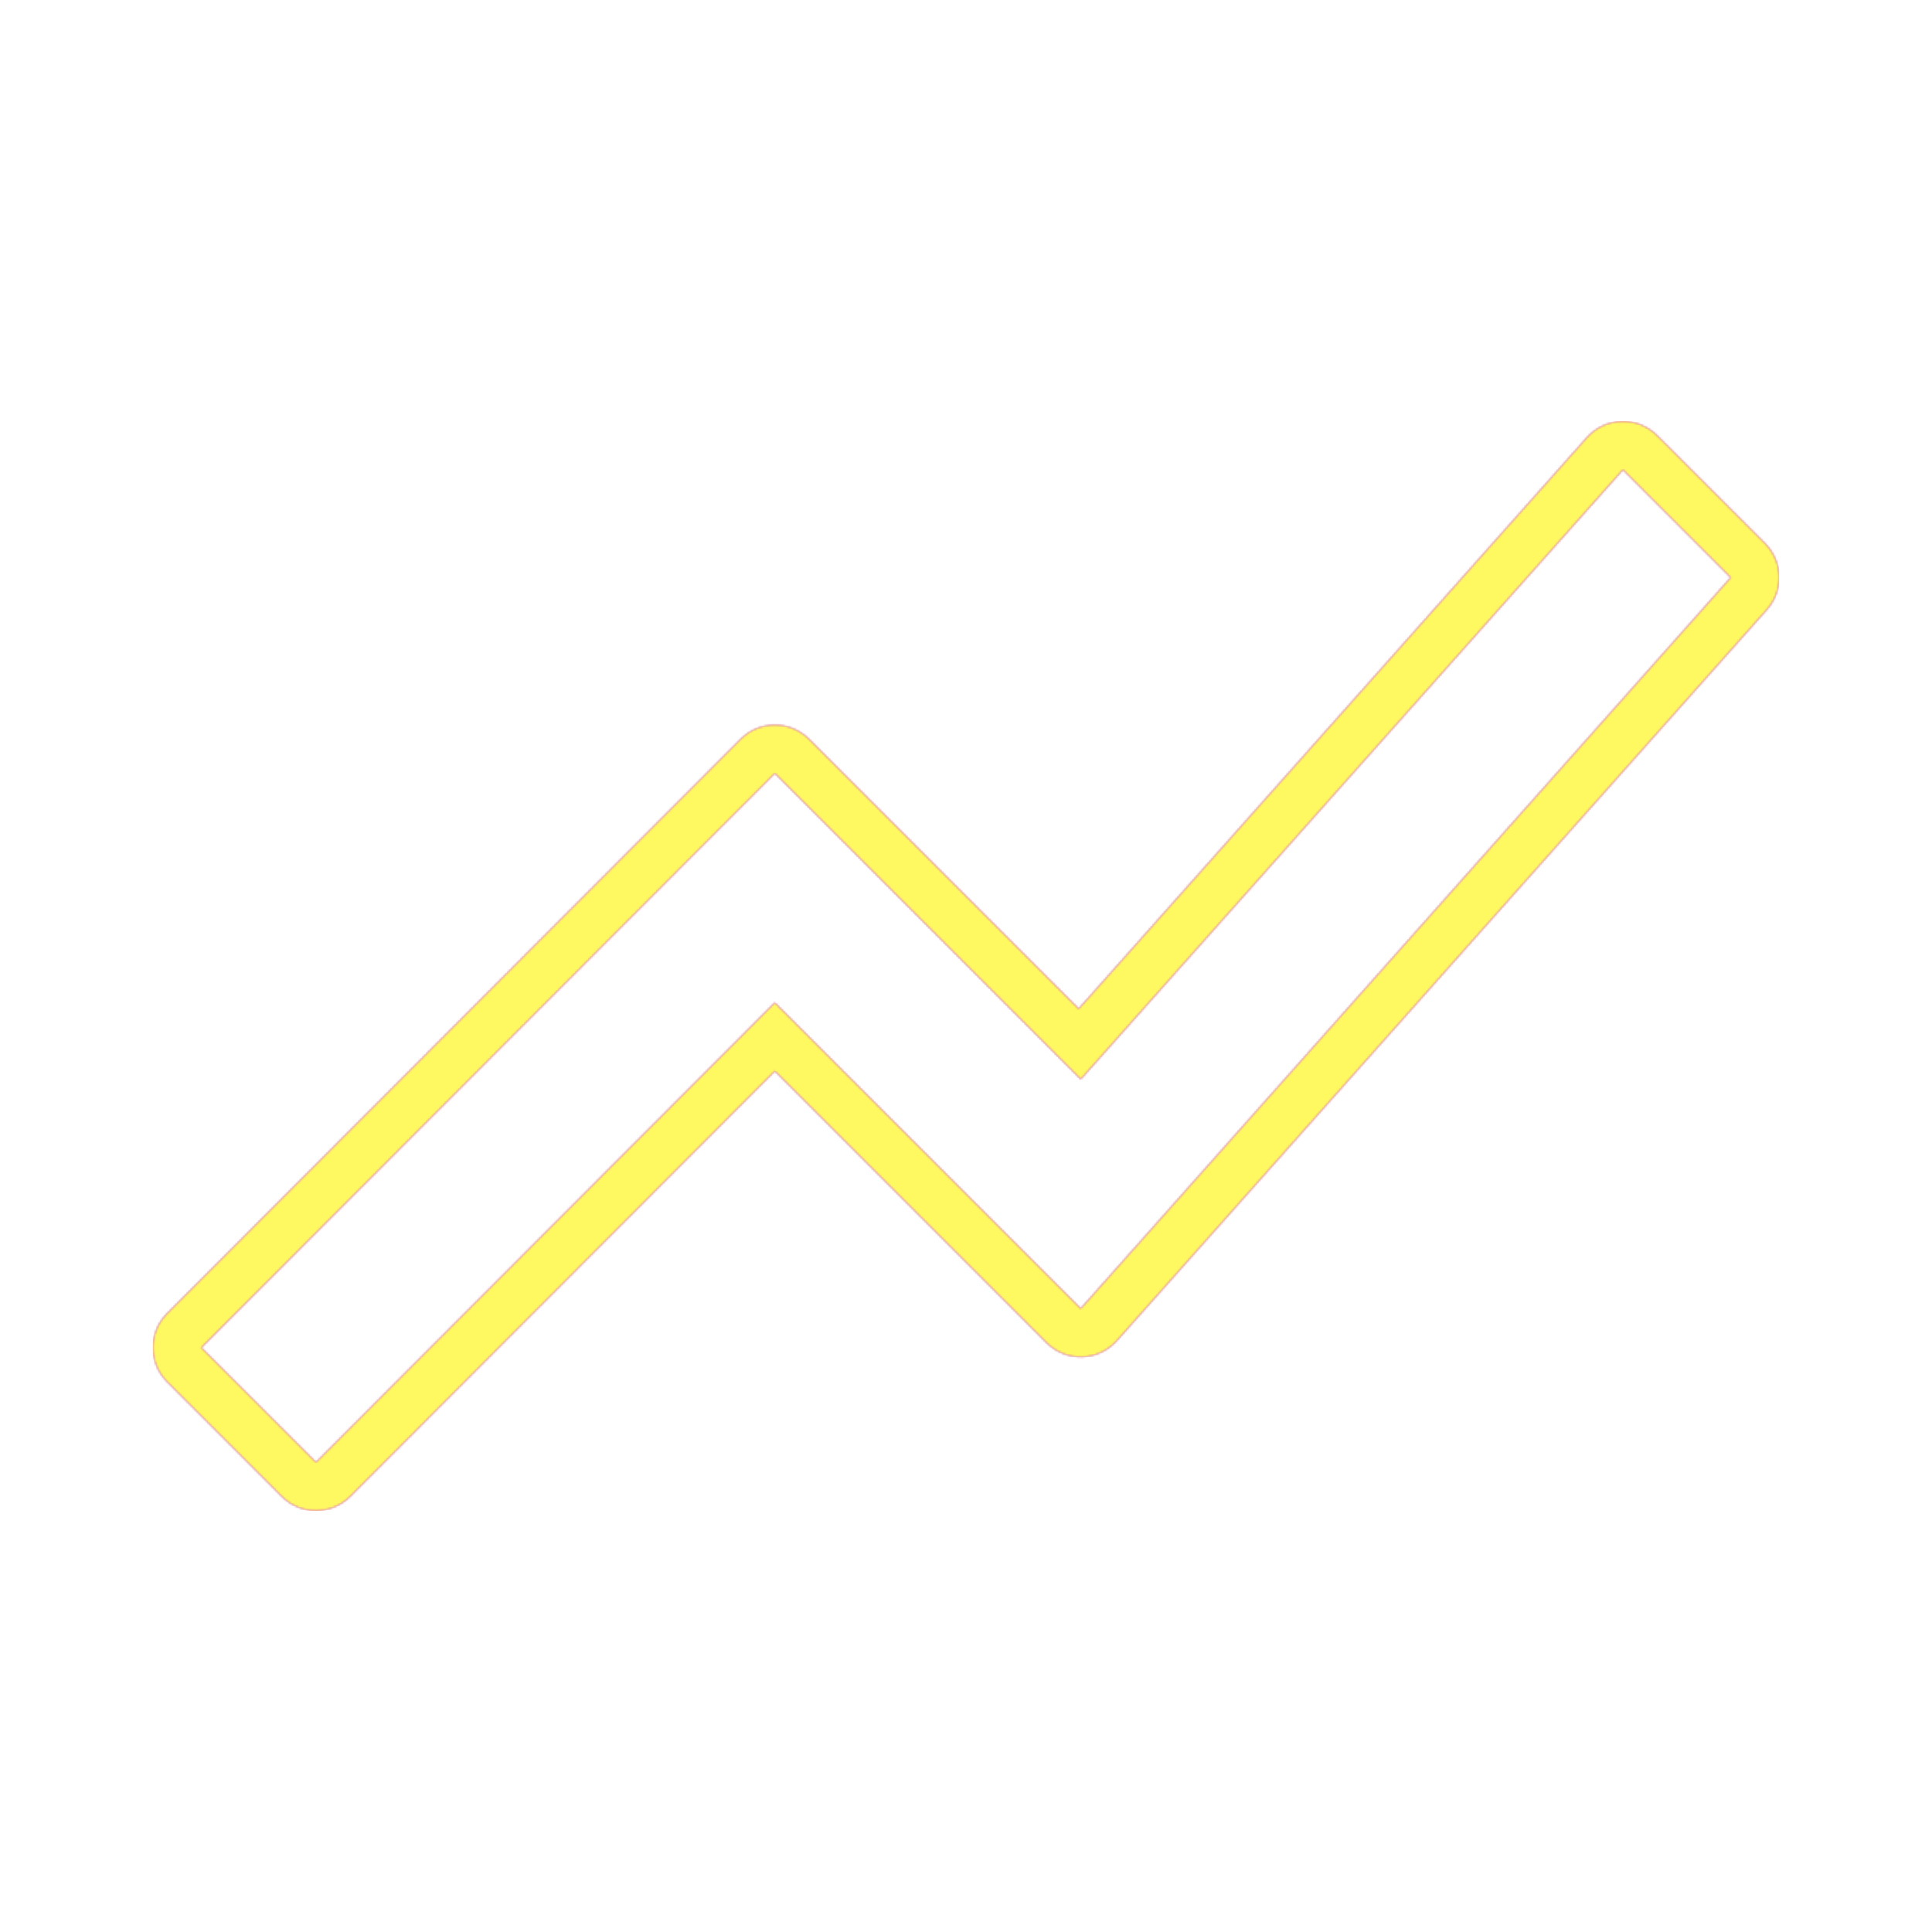 <svg version="1.1" xmlns="http://www.w3.org/2000/svg" xmlns:xlink="http://www.w3.org/1999/xlink" viewBox="0,0,1024,1024">
	<!-- Color names: teamapps-color-1, teamapps-color-2, teamapps-color-3 -->
	<desc>show_chart icon - Licensed under Apache License v2.0 (http://www.apache.org/licenses/LICENSE-2.0) - Created with Iconfu.com - Derivative work of Material icons (Copyright Google Inc.)</desc>
	<defs>
		<linearGradient x1="0" y1="1024" x2="1024" y2="0" id="color-1Xi2gYM3" gradientUnits="userSpaceOnUse">
			<stop offset="0.2" stop-color="#000000"/>
			<stop offset="0.8" stop-color="#ffffff"/>
		</linearGradient>
		<radialGradient cx="0" cy="0" r="1448.15" id="color-veFnBobs" gradientUnits="userSpaceOnUse">
			<stop offset="0.08" stop-color="#ffffff"/>
			<stop offset="1" stop-color="#000000"/>
		</radialGradient>
		<filter id="filter-dwo6BYdH" color-interpolation-filters="sRGB">
			<feOffset/>
		</filter>
		<mask id="mask-4fuyvNpm">
			<path d="M88.55,696.17l304,-304.41c10,-10.01 26.21,-10.01 36.22,-0.01l142.95,142.95l269.35,-302.78c9.79,-11 26.82,-11.5 37.23,-1.09l57.15,57.15c9.59,9.59 10.04,24.98 1.03,35.11l-344.54,387.51c-9.79,11.01 -26.82,11.51 -37.23,1.09l-144.02,-144.02l-225.1,225.48c-9.99,10.01 -26.22,10.02 -36.22,0.02l-60.8,-60.8c-9.99,-9.99 -10,-26.19 -0.01,-36.19zM167.46,775.06l243.2,-243.61l162.14,162.14l344.54,-387.5l-57.15,-57.15l-287.38,323.06l-162.14,-162.14l-304,304.41z" fill="url(#color-veFnBobs)"/>
		</mask>
		<mask id="mask-sTKNSIPr">
			<path d="M88.55,696.17l304,-304.41c10,-10.01 26.21,-10.01 36.22,-0.01l142.95,142.95l269.35,-302.78c9.79,-11 26.82,-11.5 37.23,-1.09l57.15,57.15c9.59,9.59 10.04,24.98 1.03,35.11l-344.54,387.51c-9.79,11.01 -26.82,11.51 -37.23,1.09l-144.02,-144.02l-225.1,225.48c-9.99,10.01 -26.22,10.02 -36.22,0.02l-60.8,-60.8c-9.99,-9.99 -10,-26.19 -0.01,-36.19zM167.46,775.06l243.2,-243.61l162.14,162.14l344.54,-387.5l-57.15,-57.15l-287.38,323.06l-162.14,-162.14l-304,304.41z" fill="#ffffff"/>
		</mask>
		<mask id="mask-ZWjLYSR2">
			<rect fill="url(#color-1Xi2gYM3)" x="81.06" y="223.34" width="861.87" height="577.33"/>
		</mask>
	</defs>
	<g fill="none" fill-rule="nonzero" style="mix-blend-mode: normal">
		<g mask="url(#mask-sTKNSIPr)">
			<g color="#ff0000" class="teamapps-color-2">
				<rect x="81.06" y="223.34" width="861.87" height="577.33" fill="currentColor"/>
			</g>
			<g color="#bc13e0" class="teamapps-color-3" mask="url(#mask-ZWjLYSR2)">
				<rect x="81.06" y="223.34" width="861.87" height="577.33" fill="currentColor"/>
			</g>
		</g>
		<g filter="url(#filter-dwo6BYdH)" mask="url(#mask-4fuyvNpm)">
			<g color="#fff961" class="teamapps-color-1">
				<rect x="81.06" y="223.34" width="861.87" height="577.33" fill="currentColor"/>
			</g>
		</g>
	</g>
</svg>